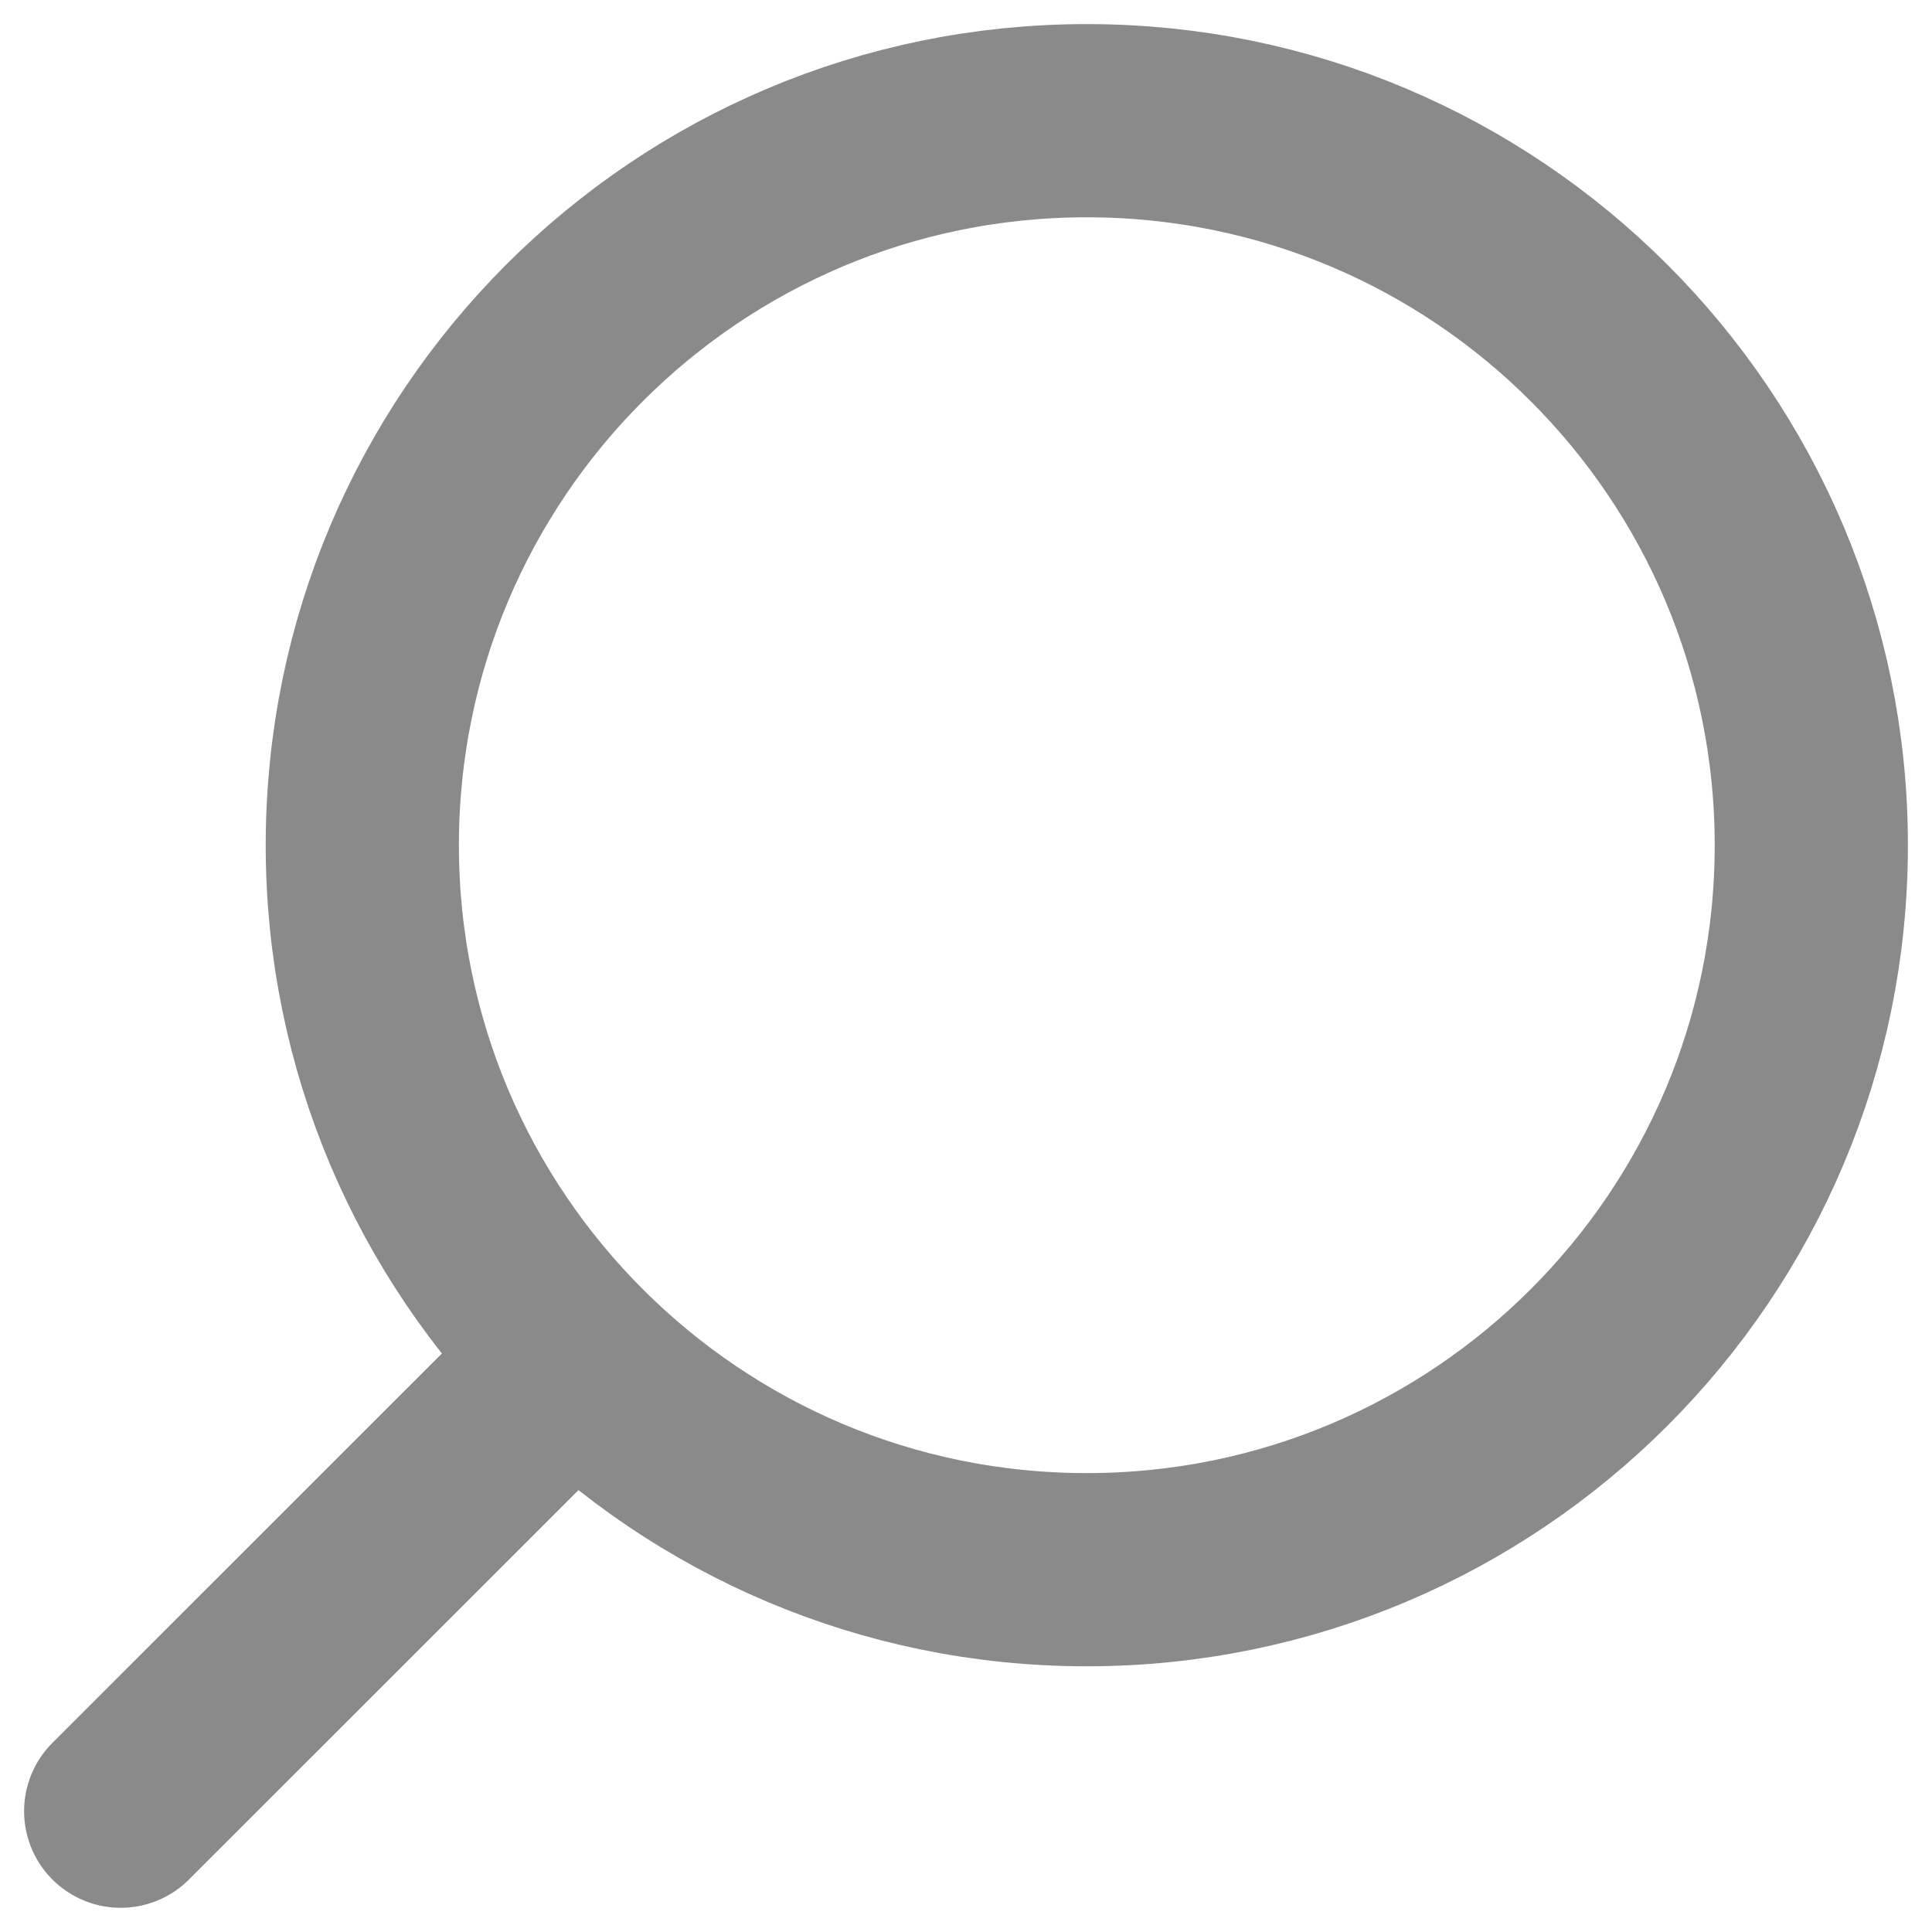 <svg width="17" height="17" viewBox="0 0 17 17" fill="none" xmlns="http://www.w3.org/2000/svg">
<path d="M9.562 13.812C6.042 13.812 3.188 10.958 3.188 7.438C3.188 3.917 6.042 1.062 9.562 1.062C13.083 1.062 15.938 3.917 15.938 7.438C15.938 10.958 13.083 13.812 9.562 13.812Z" stroke="#8A8A8A" stroke-width="1.7" stroke-linecap="round" stroke-linejoin="round"/>
<path d="M4.781 12.219L1.062 15.937" stroke="#8A8A8A" stroke-width="1.7" stroke-linecap="round" stroke-linejoin="round"/>
</svg>
